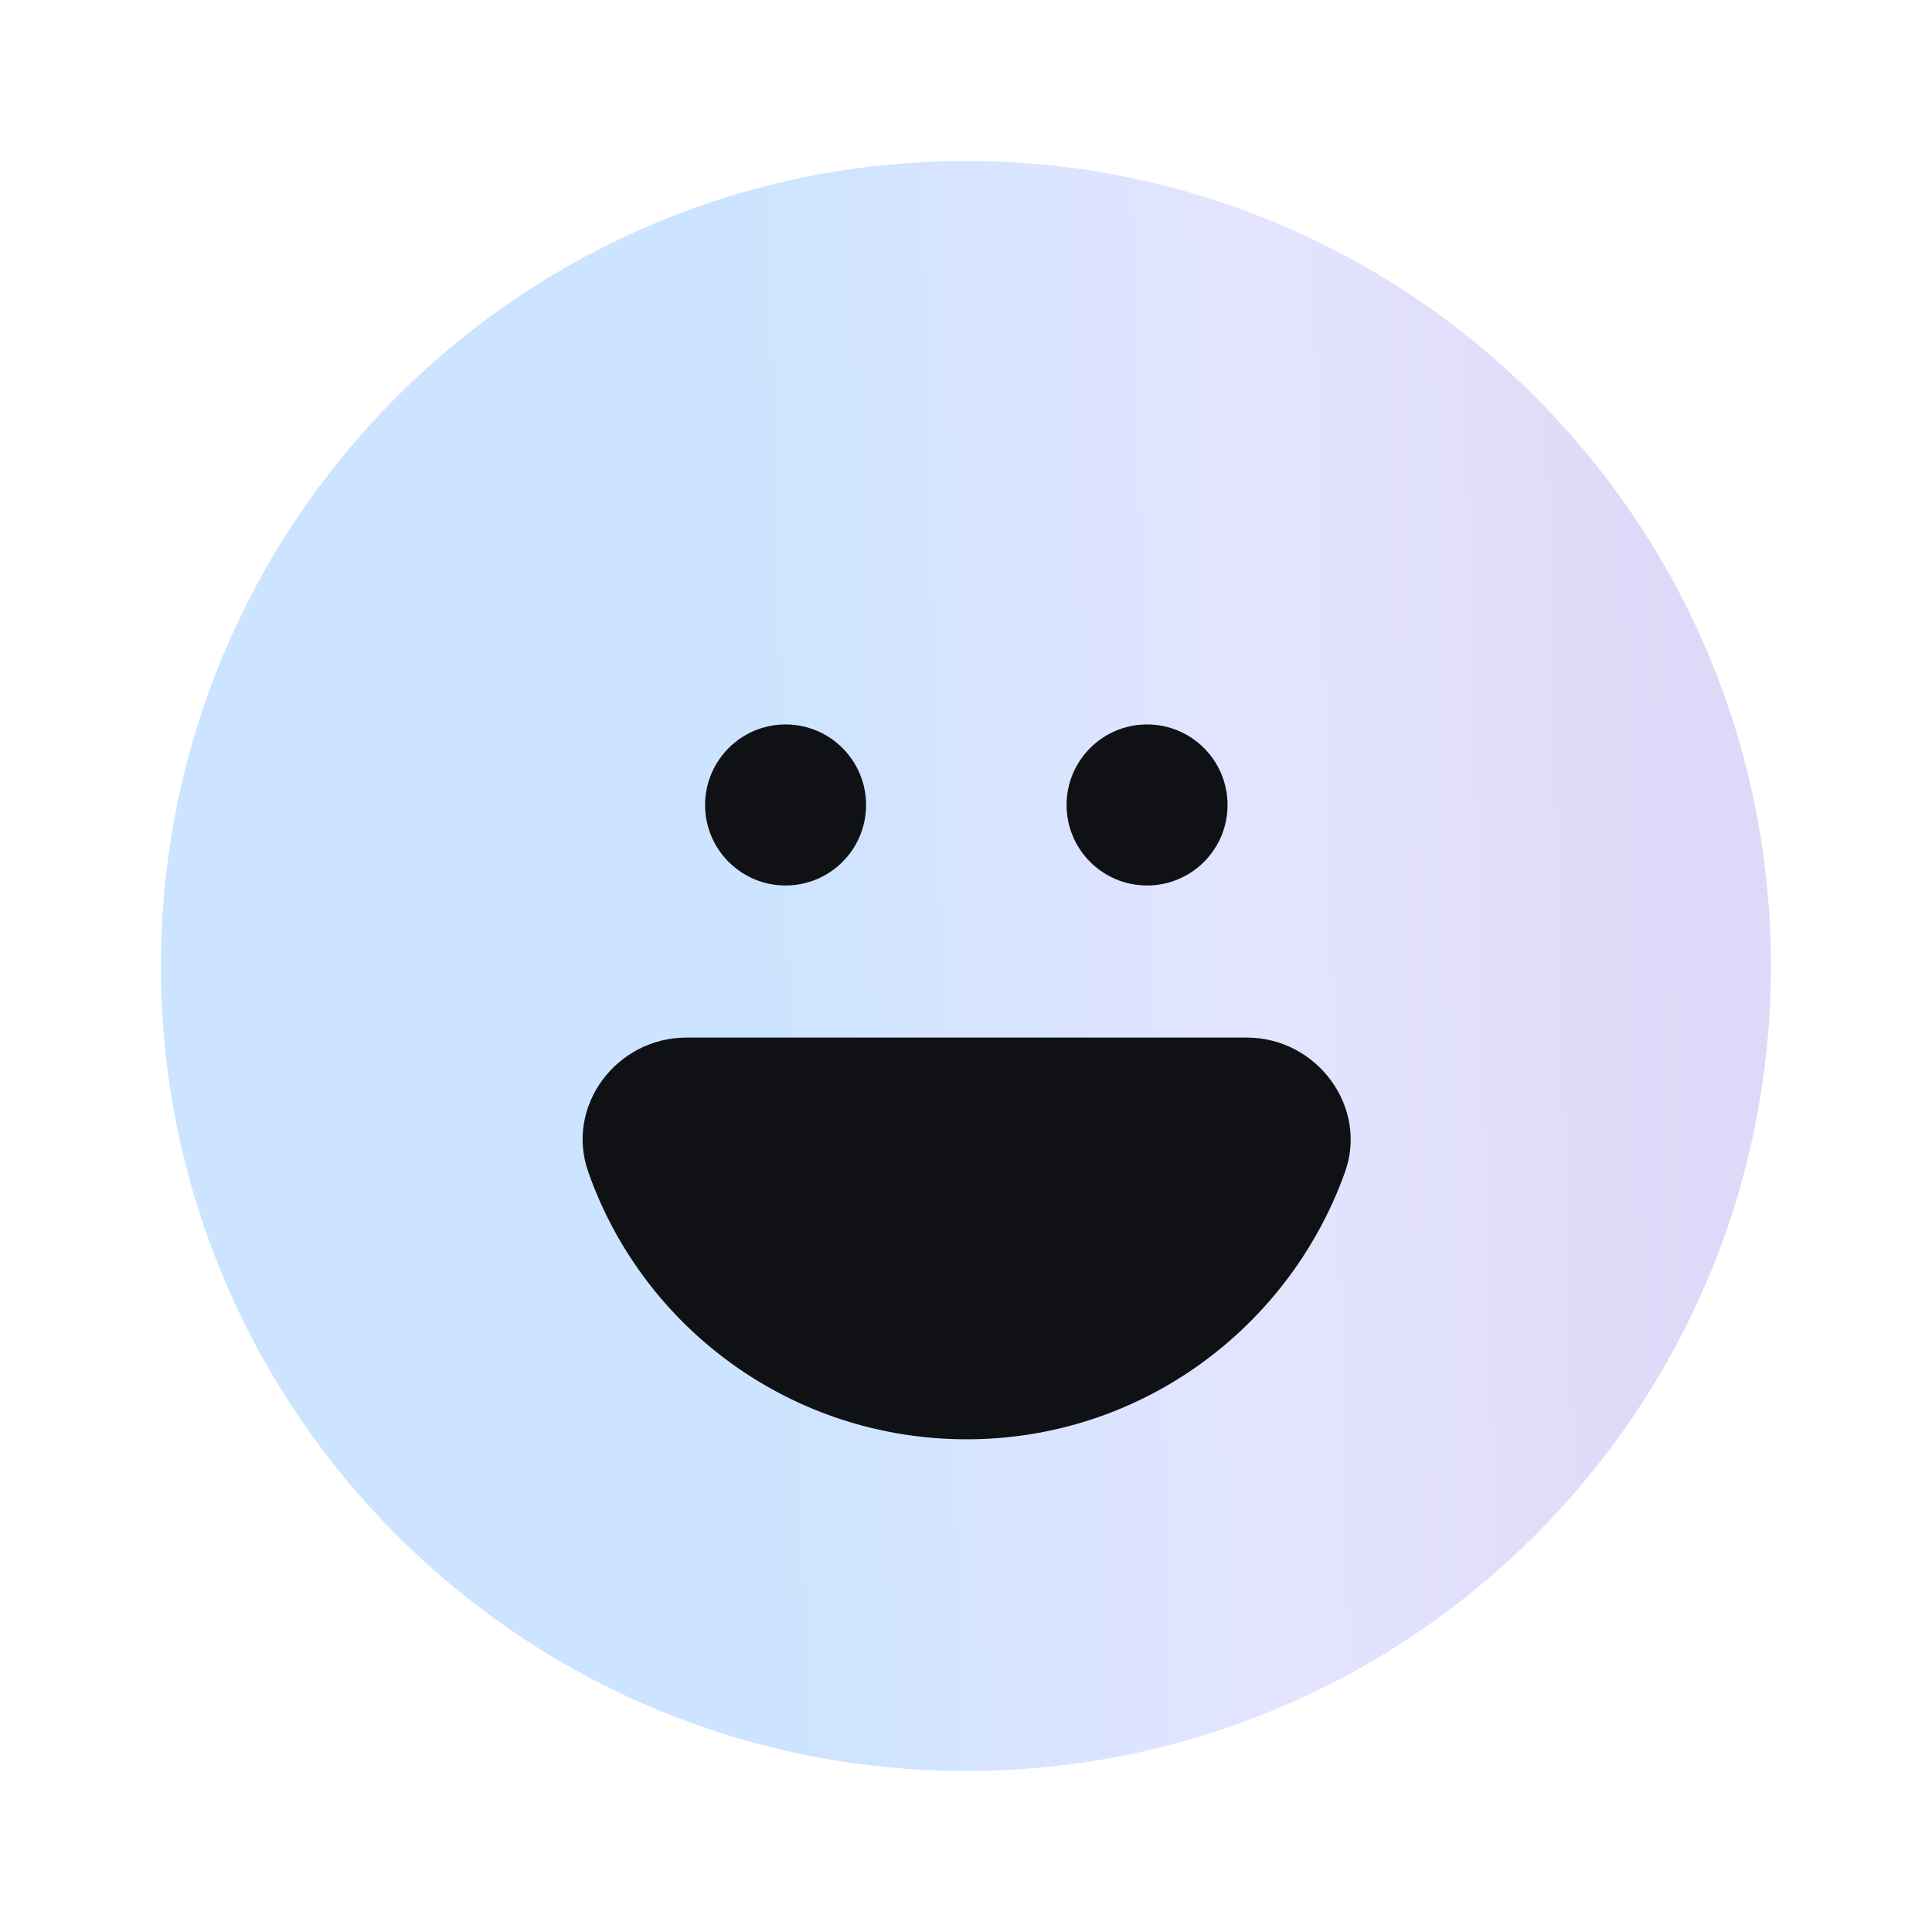 <svg width="40" height="40" viewBox="0 0 40 40" fill="none" xmlns="http://www.w3.org/2000/svg">
<path d="M19.999 36.666C29.203 36.666 36.665 29.204 36.665 20C36.665 10.795 29.203 3.333 19.999 3.333C10.794 3.333 3.332 10.795 3.332 20C3.332 29.204 10.794 36.666 19.999 36.666Z" fill="url(#paint0_linear_4404_59243)"/>
<path d="M23.749 18.333C24.669 18.333 25.415 17.587 25.415 16.666C25.415 15.746 24.669 14.999 23.749 14.999C22.828 14.999 22.082 15.746 22.082 16.666C22.082 17.587 22.828 18.333 23.749 18.333Z" fill="#0F1114"/>
<path d="M16.264 18.333C17.185 18.333 17.931 17.587 17.931 16.666C17.931 15.746 17.185 14.999 16.264 14.999C15.344 14.999 14.598 15.746 14.598 16.666C14.598 17.587 15.344 18.333 16.264 18.333Z" fill="#0F1114"/>
<path fill-rule="evenodd" clip-rule="evenodd" d="M25.814 21.482C27.264 21.482 28.33 22.916 27.847 24.266C26.697 27.482 23.63 29.799 20.014 29.799C16.397 29.799 13.314 27.499 12.18 24.266C11.697 22.899 12.764 21.482 14.214 21.482H25.83H25.814Z" fill="#0F1114"/>
<defs>
<linearGradient id="paint0_linear_4404_59243" x1="35.455" y1="36.951" x2="3.809" y2="37.77" gradientUnits="userSpaceOnUse">
<stop stop-color="#DDD9F8"/>
<stop offset="0.274" stop-color="#E4E4FF"/>
<stop offset="0.61" stop-color="#CCE4FF"/>
</linearGradient>
</defs>
</svg>
